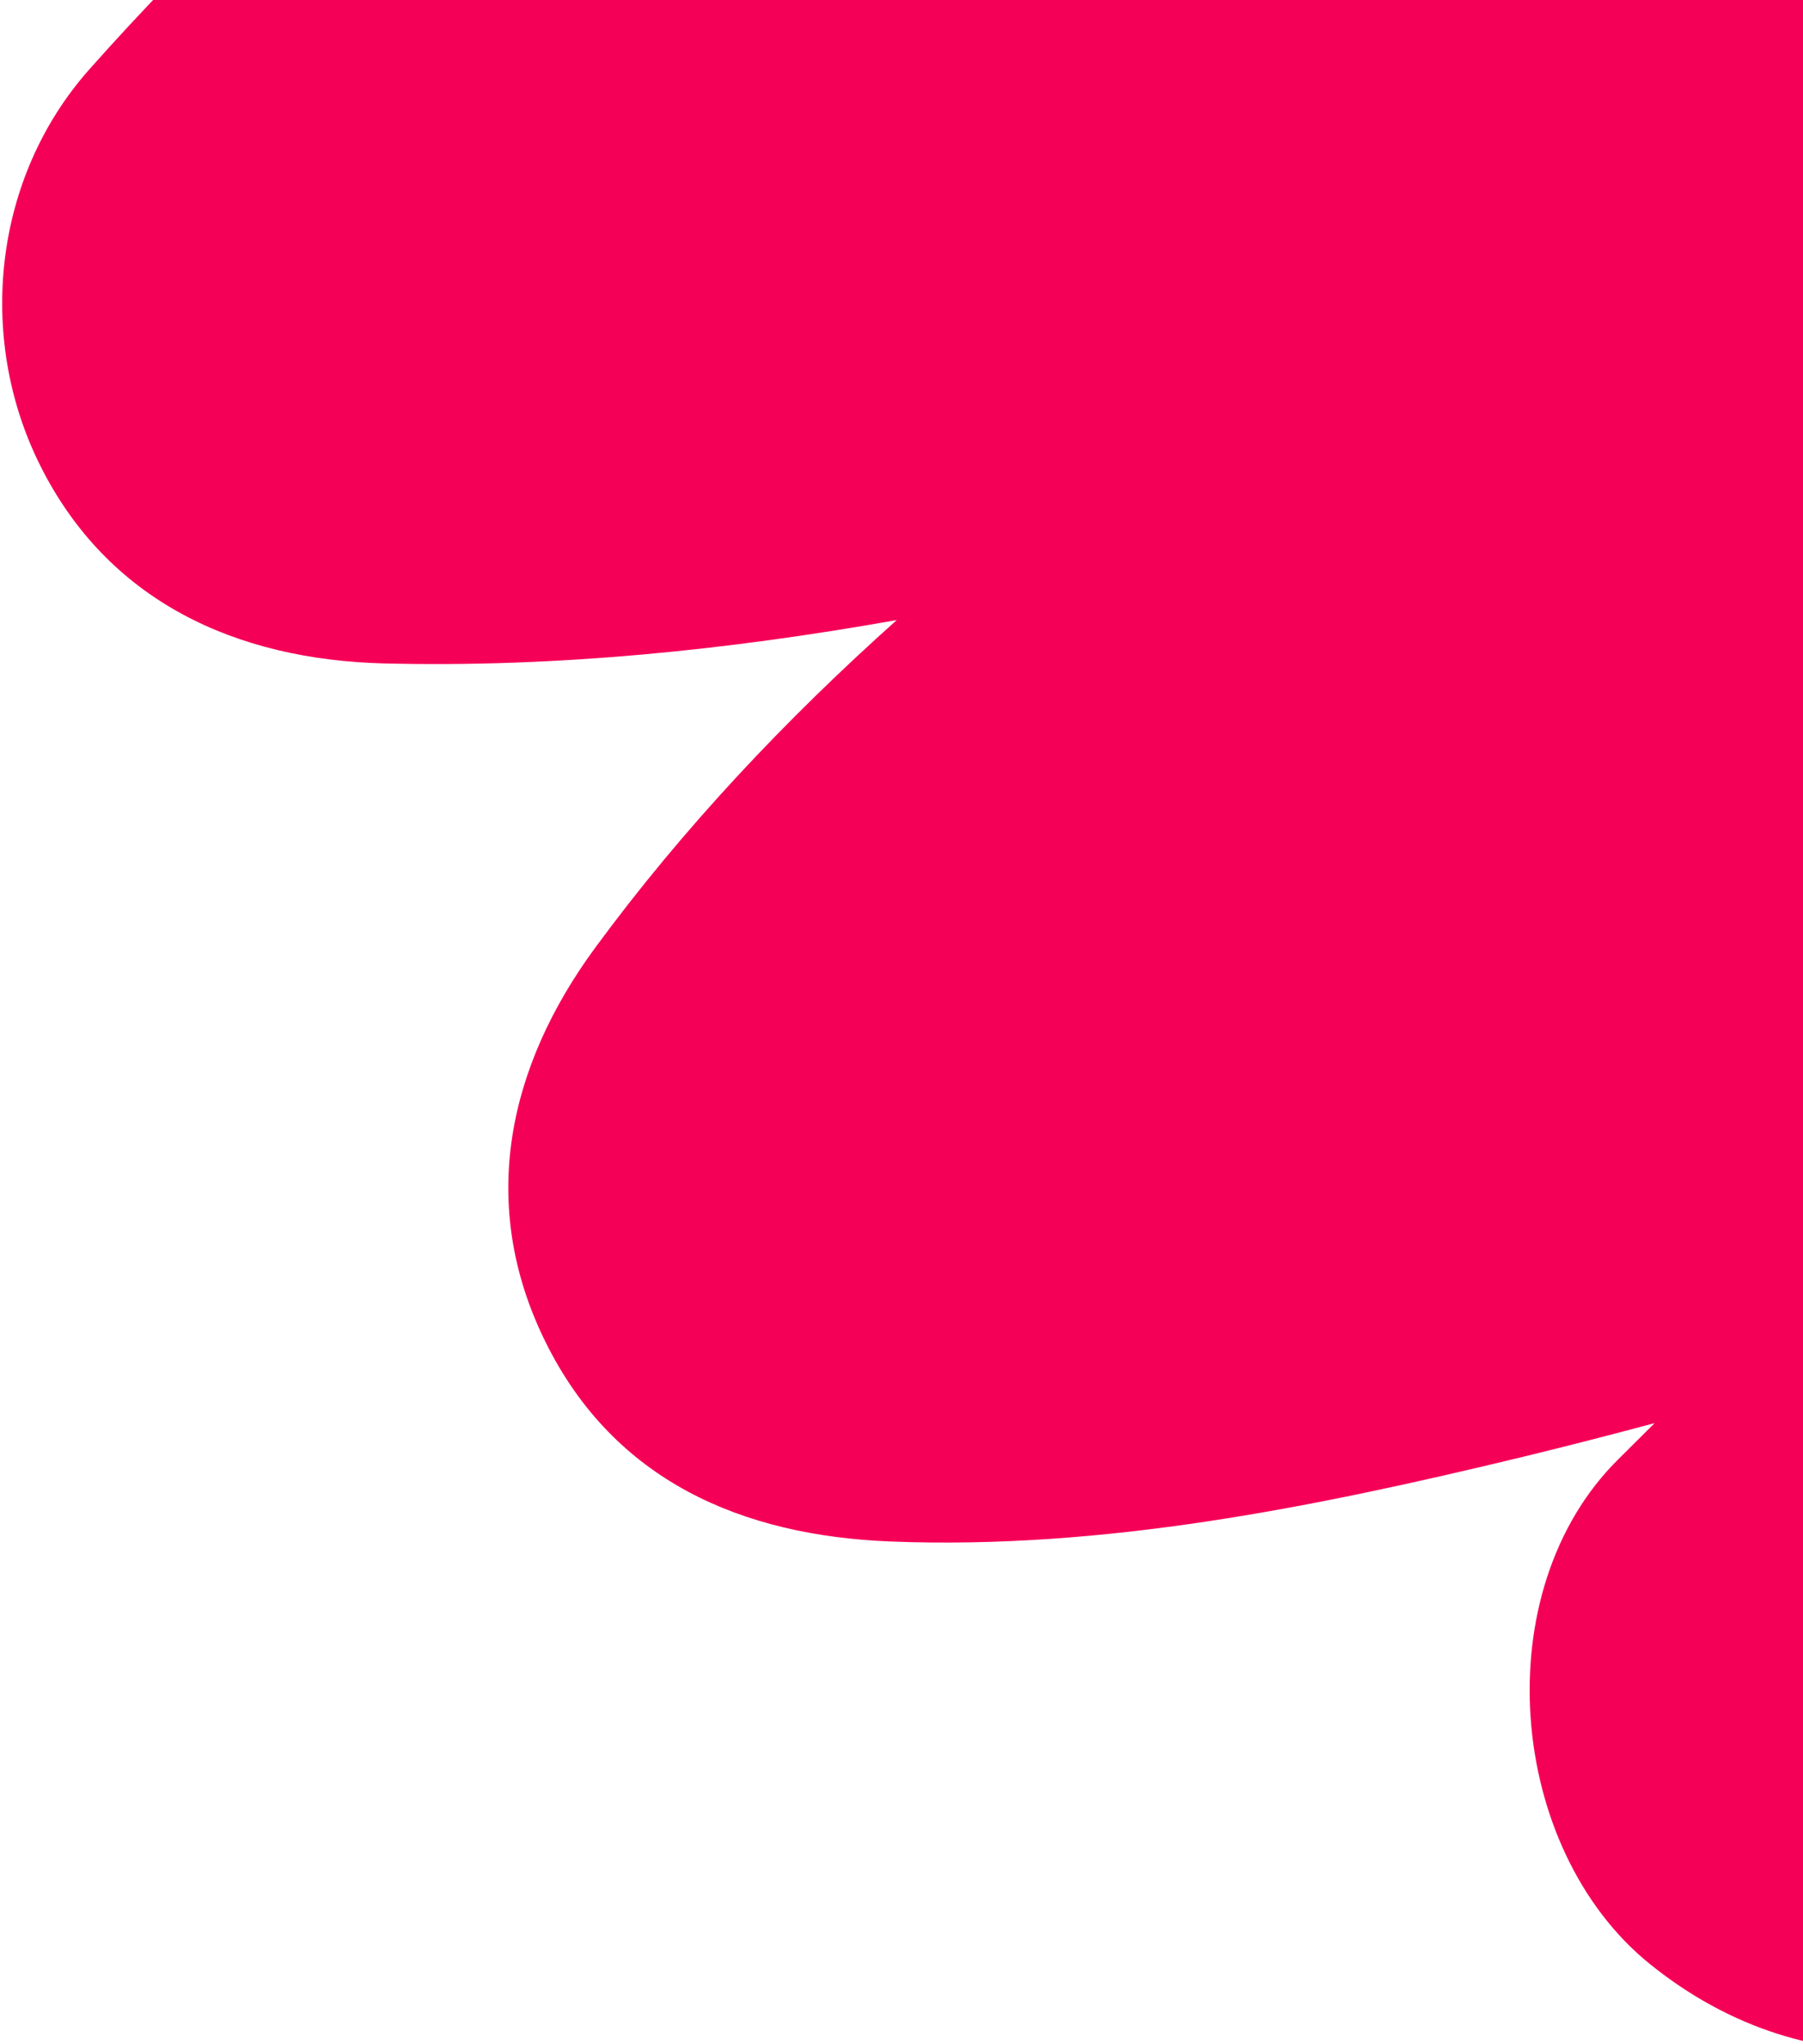 <svg xmlns="http://www.w3.org/2000/svg" width="472" height="535" viewBox="0 0 472 535">
    <g fill="none" fill-rule="evenodd">
        <path fill="#FFF" d="M-968-52H472v4897H-968z"/>
        <path fill="#F50057" d="M681.106 165.51c-30.371-14.67-63.96-16.585-97.134-14.382 60.2-37.603 118.702-76.922 172.875-124.317 11.08-9.693 19.201-30.696 21.84-44.78 3.765-20.11.12-40.355-8.84-58.47-17.102-34.602-51.973-53.312-90.306-52.198-73.519 2.143-145.675 17.55-216.696 36.801 54.426-40.978 106.327-85.315 150.464-137.245 24.6-28.948 29.777-69.311 13.005-103.248-16.442-33.259-52.545-55.313-90.31-52.196-194.45 16.035-377.365 98.872-557.65 167.383-45.838 17.42-76.995 70.986-58.096 119.114C-61.66-51.992-9.6-21.35 39.342-39.947c24.782-9.419 49.534-18.946 74.291-28.47-32.025 26.777-62.515 55.3-90.298 86.635C-1.74 46.5-6.138 88.152 10.331 121.468c17.773 35.964 51.5 51.246 90.307 52.199 45.046 1.102 89.799-3.479 134.116-11.354-29.039 25.978-55.813 54.305-78.93 85.76-22.895 31.15-30.825 67.199-13.004 103.245 17.963 36.337 51.39 50.664 90.308 52.2 55.799 2.196 110.795-8.957 164.793-21.978 11.787-2.846 23.521-5.886 35.237-9.008-3.14 3.125-6.274 6.268-9.429 9.38-34.956 34.45-29.227 102.098 8.282 132.293 41.883 33.708 94.838 28.574 132.274-8.31 51.126-50.379 104.48-102.946 147.126-160.888 18.853-25.615 31.827-53.464 30.044-86.337-2.086-38.5-25.177-76.167-60.35-93.16z"/>
    </g>
</svg>
